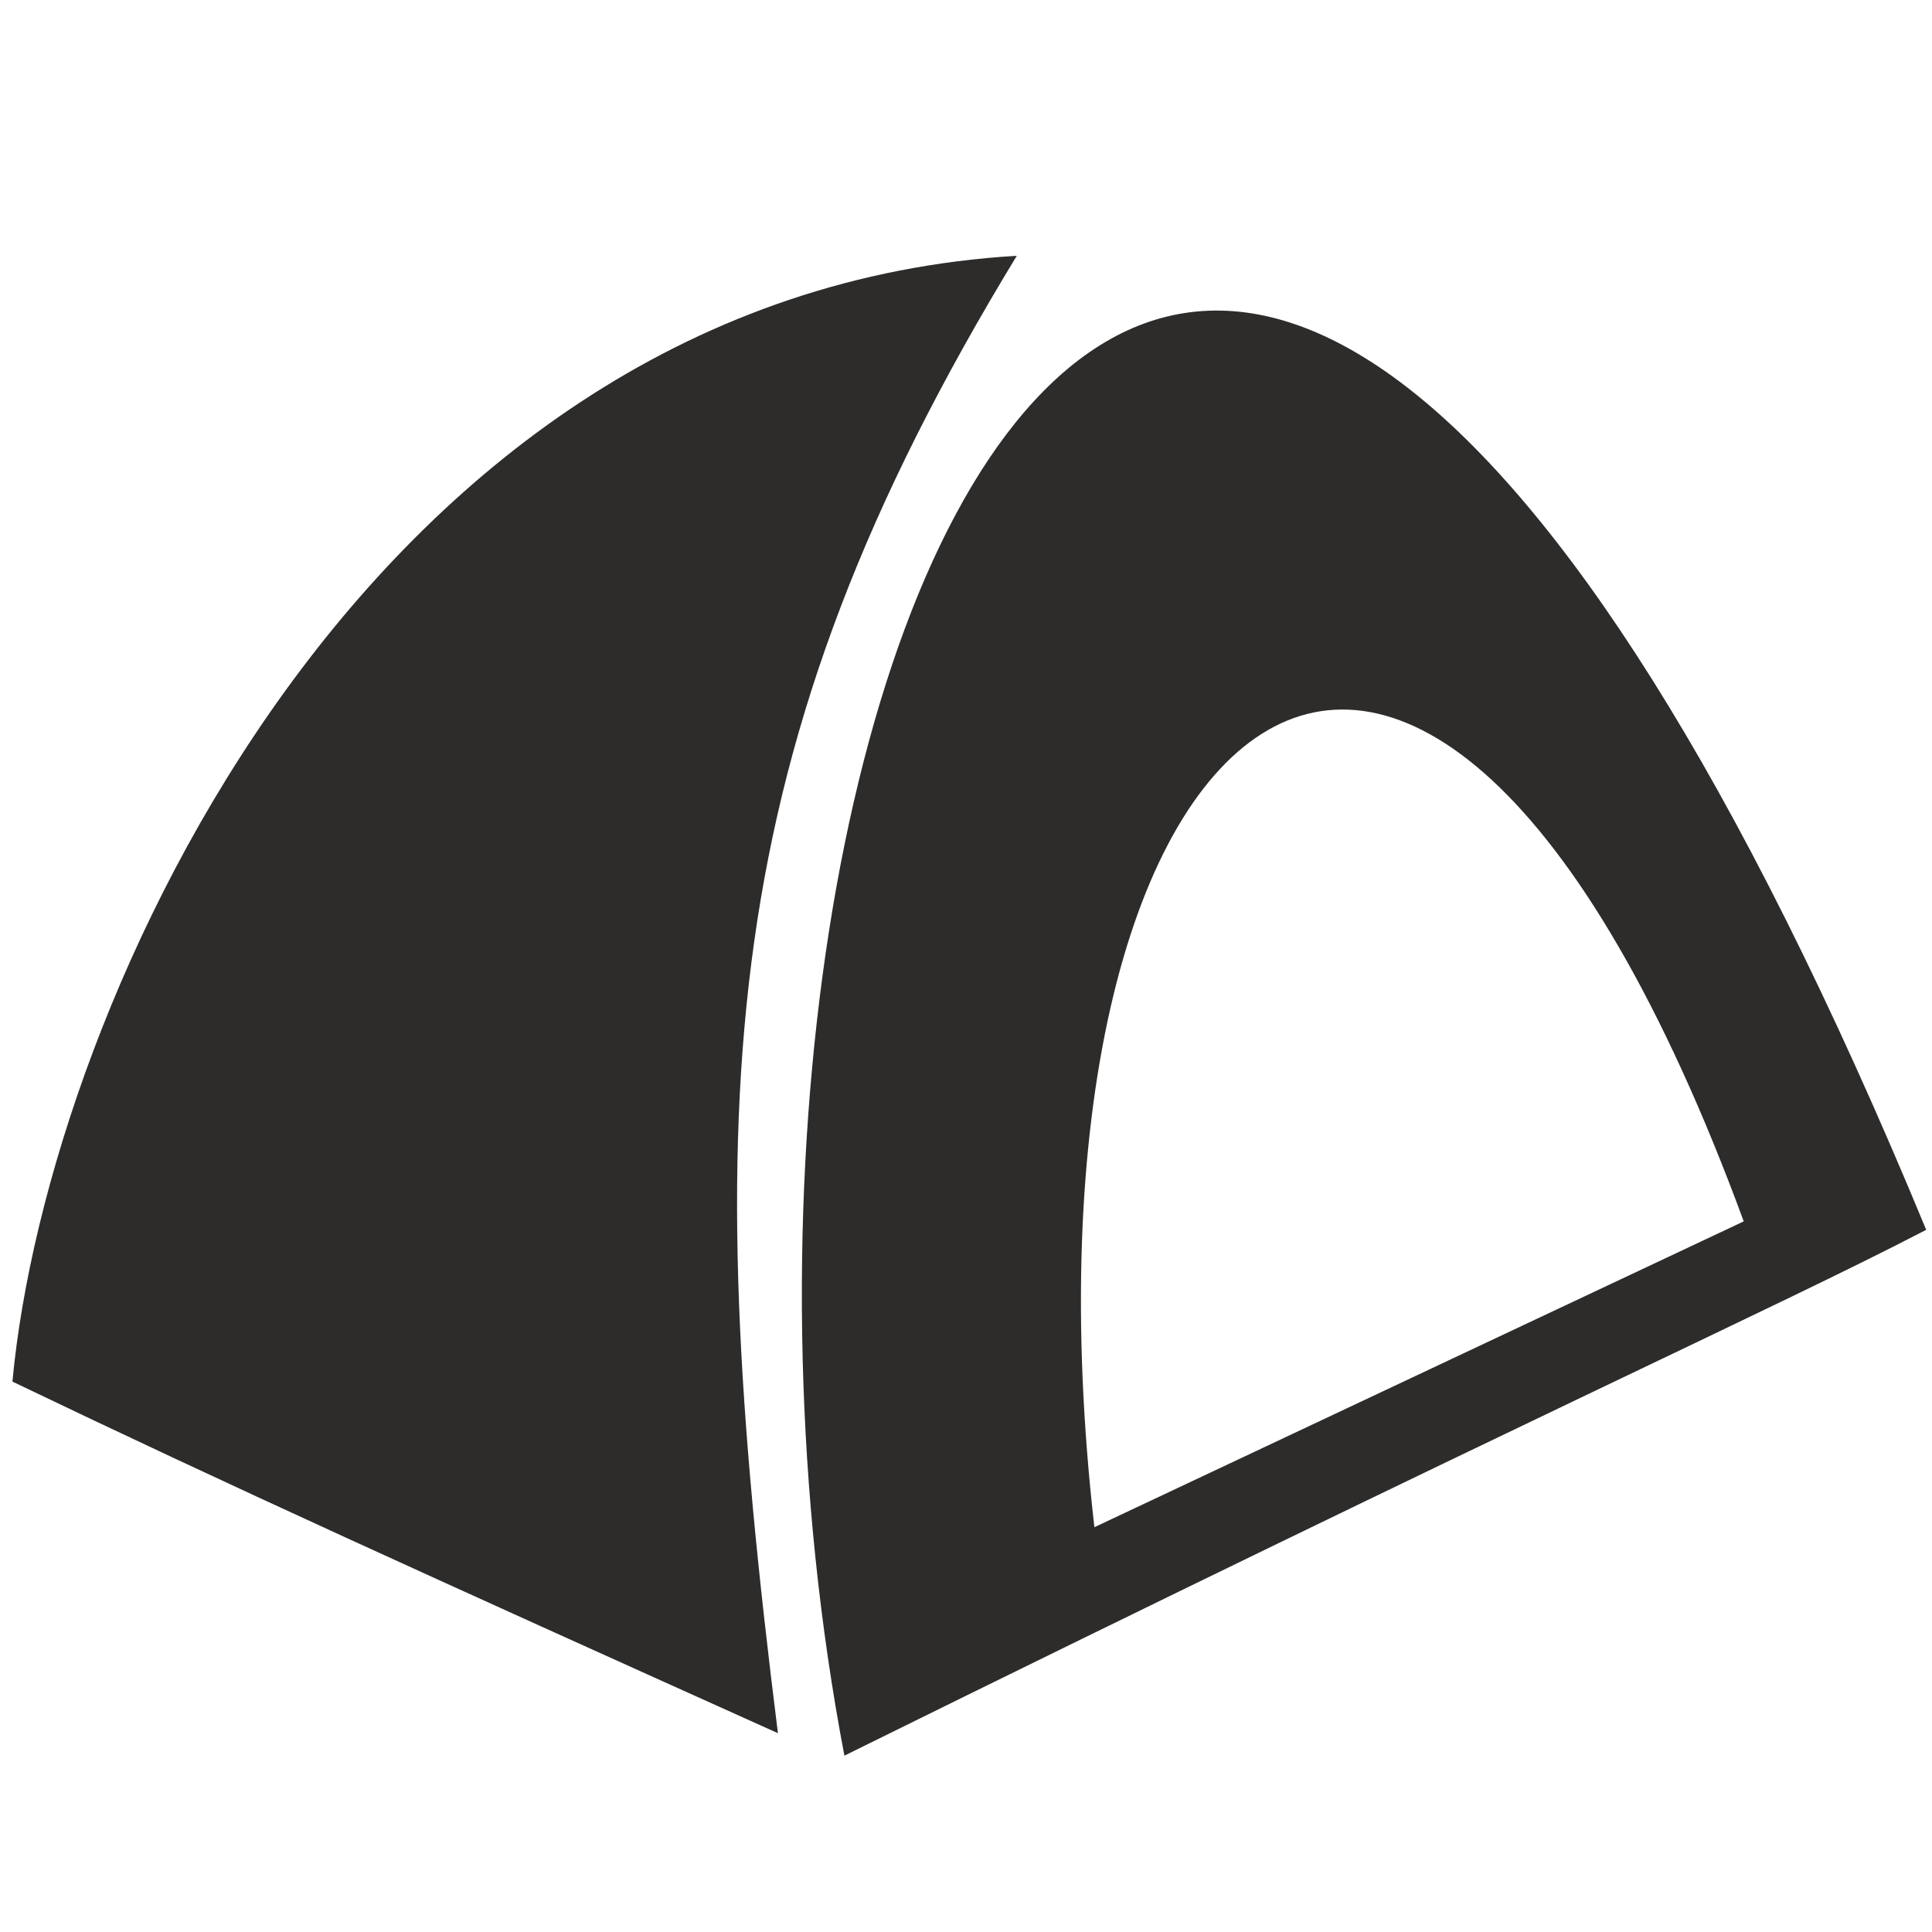<?xml version="1.0" encoding="utf-8"?>
<!-- Created by sK1 2.0rc4 (https://sk1project.net/) -->
<svg xmlns="http://www.w3.org/2000/svg" height="832.677pt" viewBox="0 0 832.677 832.677" width="832.677pt" version="1.1" xmlns:xlink="http://www.w3.org/1999/xlink" id="bf2fa870-b33a-11ea-be2e-a0f3c11e789f">

<g>
	<path style="fill:#2d2c2b;" d="M 438.234,110.238 C 159.6,126.956 20.589,431.541 5.356,595.456 98.234,640.037 184.617,679.17 335.285,746.993 300.758,472.692 308.205,323.857 438.234,110.238 Z" />
	<path style="fill:#2d2c2b;" d="M 363.931,756.668 C 657.426,611.778 764.029,564.389 830.178,530.046 501.391,-265.07 278.484,308.915 363.931,756.668 Z M 751.533,526.401 L 471.67,658.217 C 431.195,303.891 611.179,144.651 751.533,526.401 Z" />
</g>
</svg>